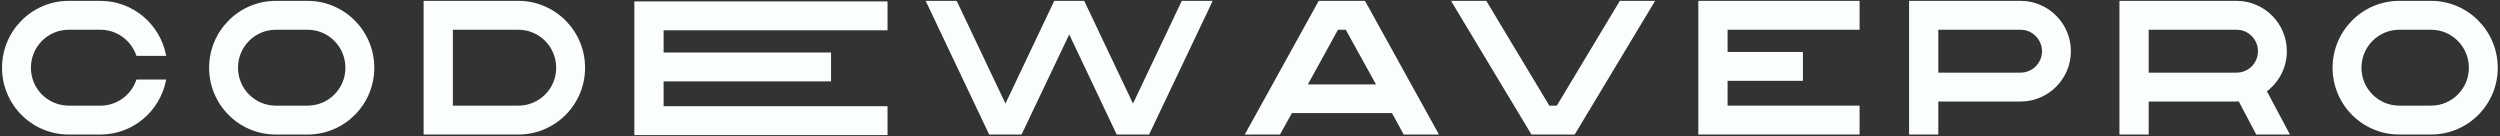 <svg width="753" height="41" viewBox="0 0 753 41" fill="none" xmlns="http://www.w3.org/2000/svg">
<rect x="0" y="0" width="753" height="41" fill="#333333" stroke="none"/>
<path d="M30.259 32.211H20.712C14.198 32.211 8.919 26.932 8.919 20.417C8.919 13.847 14.198 8.567 20.712 8.567H30.259C35.37 8.567 39.75 11.881 41.379 16.43H49.578C47.725 7.444 39.75 0.649 30.259 0.649H20.712C9.817 0.649 1 9.522 1 20.417C1 31.312 9.817 40.129 20.712 40.129H30.259C39.75 40.129 47.725 33.334 49.578 24.348H41.379C39.75 28.954 35.37 32.211 30.259 32.211Z" fill="#FAFFFD" stroke="#FAFFFD" stroke-width="0.78"/>
<path d="M92.635 0.649H83.088C72.193 0.649 63.376 9.522 63.376 20.417C63.376 31.312 72.193 40.129 83.088 40.129H92.635C103.53 40.129 112.347 31.312 112.347 20.417C112.347 9.522 103.53 0.649 92.635 0.649ZM92.635 32.211H83.088C76.573 32.211 71.294 26.932 71.294 20.417C71.294 13.847 76.573 8.567 83.088 8.567H92.635C99.15 8.567 104.429 13.847 104.429 20.417C104.429 26.932 99.15 32.211 92.635 32.211Z" fill="#FAFFFD" stroke="#FAFFFD" stroke-width="0.78"/>
<path d="M156.121 0.649H127.984V40.129H156.121C167.016 40.129 175.833 31.312 175.833 20.417C175.833 9.522 167.016 0.649 156.121 0.649ZM156.121 32.211H136.015V8.567H156.121C162.635 8.567 167.914 13.847 167.914 20.417C167.914 26.932 162.635 32.211 156.121 32.211Z" fill="#FAFFFD" stroke="#FAFFFD" stroke-width="0.78"/>
<path d="M199.488 8.736H266.936V0.817H191.457V40.298H266.936V32.379H199.488V24.124H249.92V16.205H199.488V8.736Z" fill="#FAFFFD" stroke="#FAFFFD" stroke-width="0.78"/>
<path d="M364.621 0.649H356.197L341.258 32.099L326.319 0.649H317.783L302.845 32.099L287.906 0.649H279.426L298.183 40.129H307.45L322.051 9.466L336.597 40.129H345.863L363.61 2.839L364.621 0.649Z" fill="#FAFFFD" stroke="#FAFFFD" stroke-width="0.78"/>
<path d="M419.5 33.671L423.038 40.129H432.753L410.907 0.649H397.429L375.583 40.129H385.298L388.892 33.671H419.5ZM415.119 25.809H393.273L402.764 8.567H405.572L415.119 25.809Z" fill="#FAFFFD" stroke="#FAFFFD" stroke-width="0.78"/>
<path d="M497.83 0.649H488.114L468.964 32.492V32.211H466.437L447.454 0.649H437.739L461.494 40.129H474.074L497.83 0.649Z" fill="#FAFFFD" stroke="#FAFFFD" stroke-width="0.78"/>
<path d="M519.958 8.567H559.719V0.649H511.927V40.129H559.719V32.211H519.958V23.955H542.647V16.037H519.958V8.567Z" fill="#FAFFFD" stroke="#FAFFFD" stroke-width="0.78"/>
<path d="M608.59 0.649H575.4V40.129H583.431V30.189H608.59C616.734 30.189 623.36 23.562 623.36 15.419C623.36 7.276 616.734 0.649 608.59 0.649ZM608.59 22.27H583.431V8.567H608.59C612.353 8.567 615.442 11.656 615.442 15.419C615.442 19.238 612.353 22.27 608.59 22.27Z" fill="#FAFFFD" stroke="#FAFFFD" stroke-width="0.78"/>
<path d="M679.816 40.129H689.082L682.287 27.381C685.993 24.685 688.408 20.361 688.408 15.419C688.408 7.276 681.781 0.649 673.638 0.649H638.763V40.129H646.793V30.189H673.638C673.919 30.189 674.256 30.133 674.537 30.133L679.816 40.129ZM646.793 22.27V8.567H673.638C677.457 8.567 680.489 11.656 680.489 15.419C680.489 19.238 677.457 22.27 673.638 22.27H646.793Z" fill="#FAFFFD" stroke="#FAFFFD" stroke-width="0.78"/>
<path d="M732.223 0.649H722.676C711.781 0.649 702.964 9.522 702.964 20.417C702.964 31.312 711.781 40.129 722.676 40.129H732.223C743.118 40.129 751.935 31.312 751.935 20.417C751.935 9.522 743.118 0.649 732.223 0.649ZM732.223 32.211H722.676C716.161 32.211 710.882 26.932 710.882 20.417C710.882 13.847 716.161 8.567 722.676 8.567H732.223C738.737 8.567 744.016 13.847 744.016 20.417C744.016 26.932 738.737 32.211 732.223 32.211Z" fill="#FAFFFD" stroke="#FAFFFD" stroke-width="0.78"/>
</svg>
